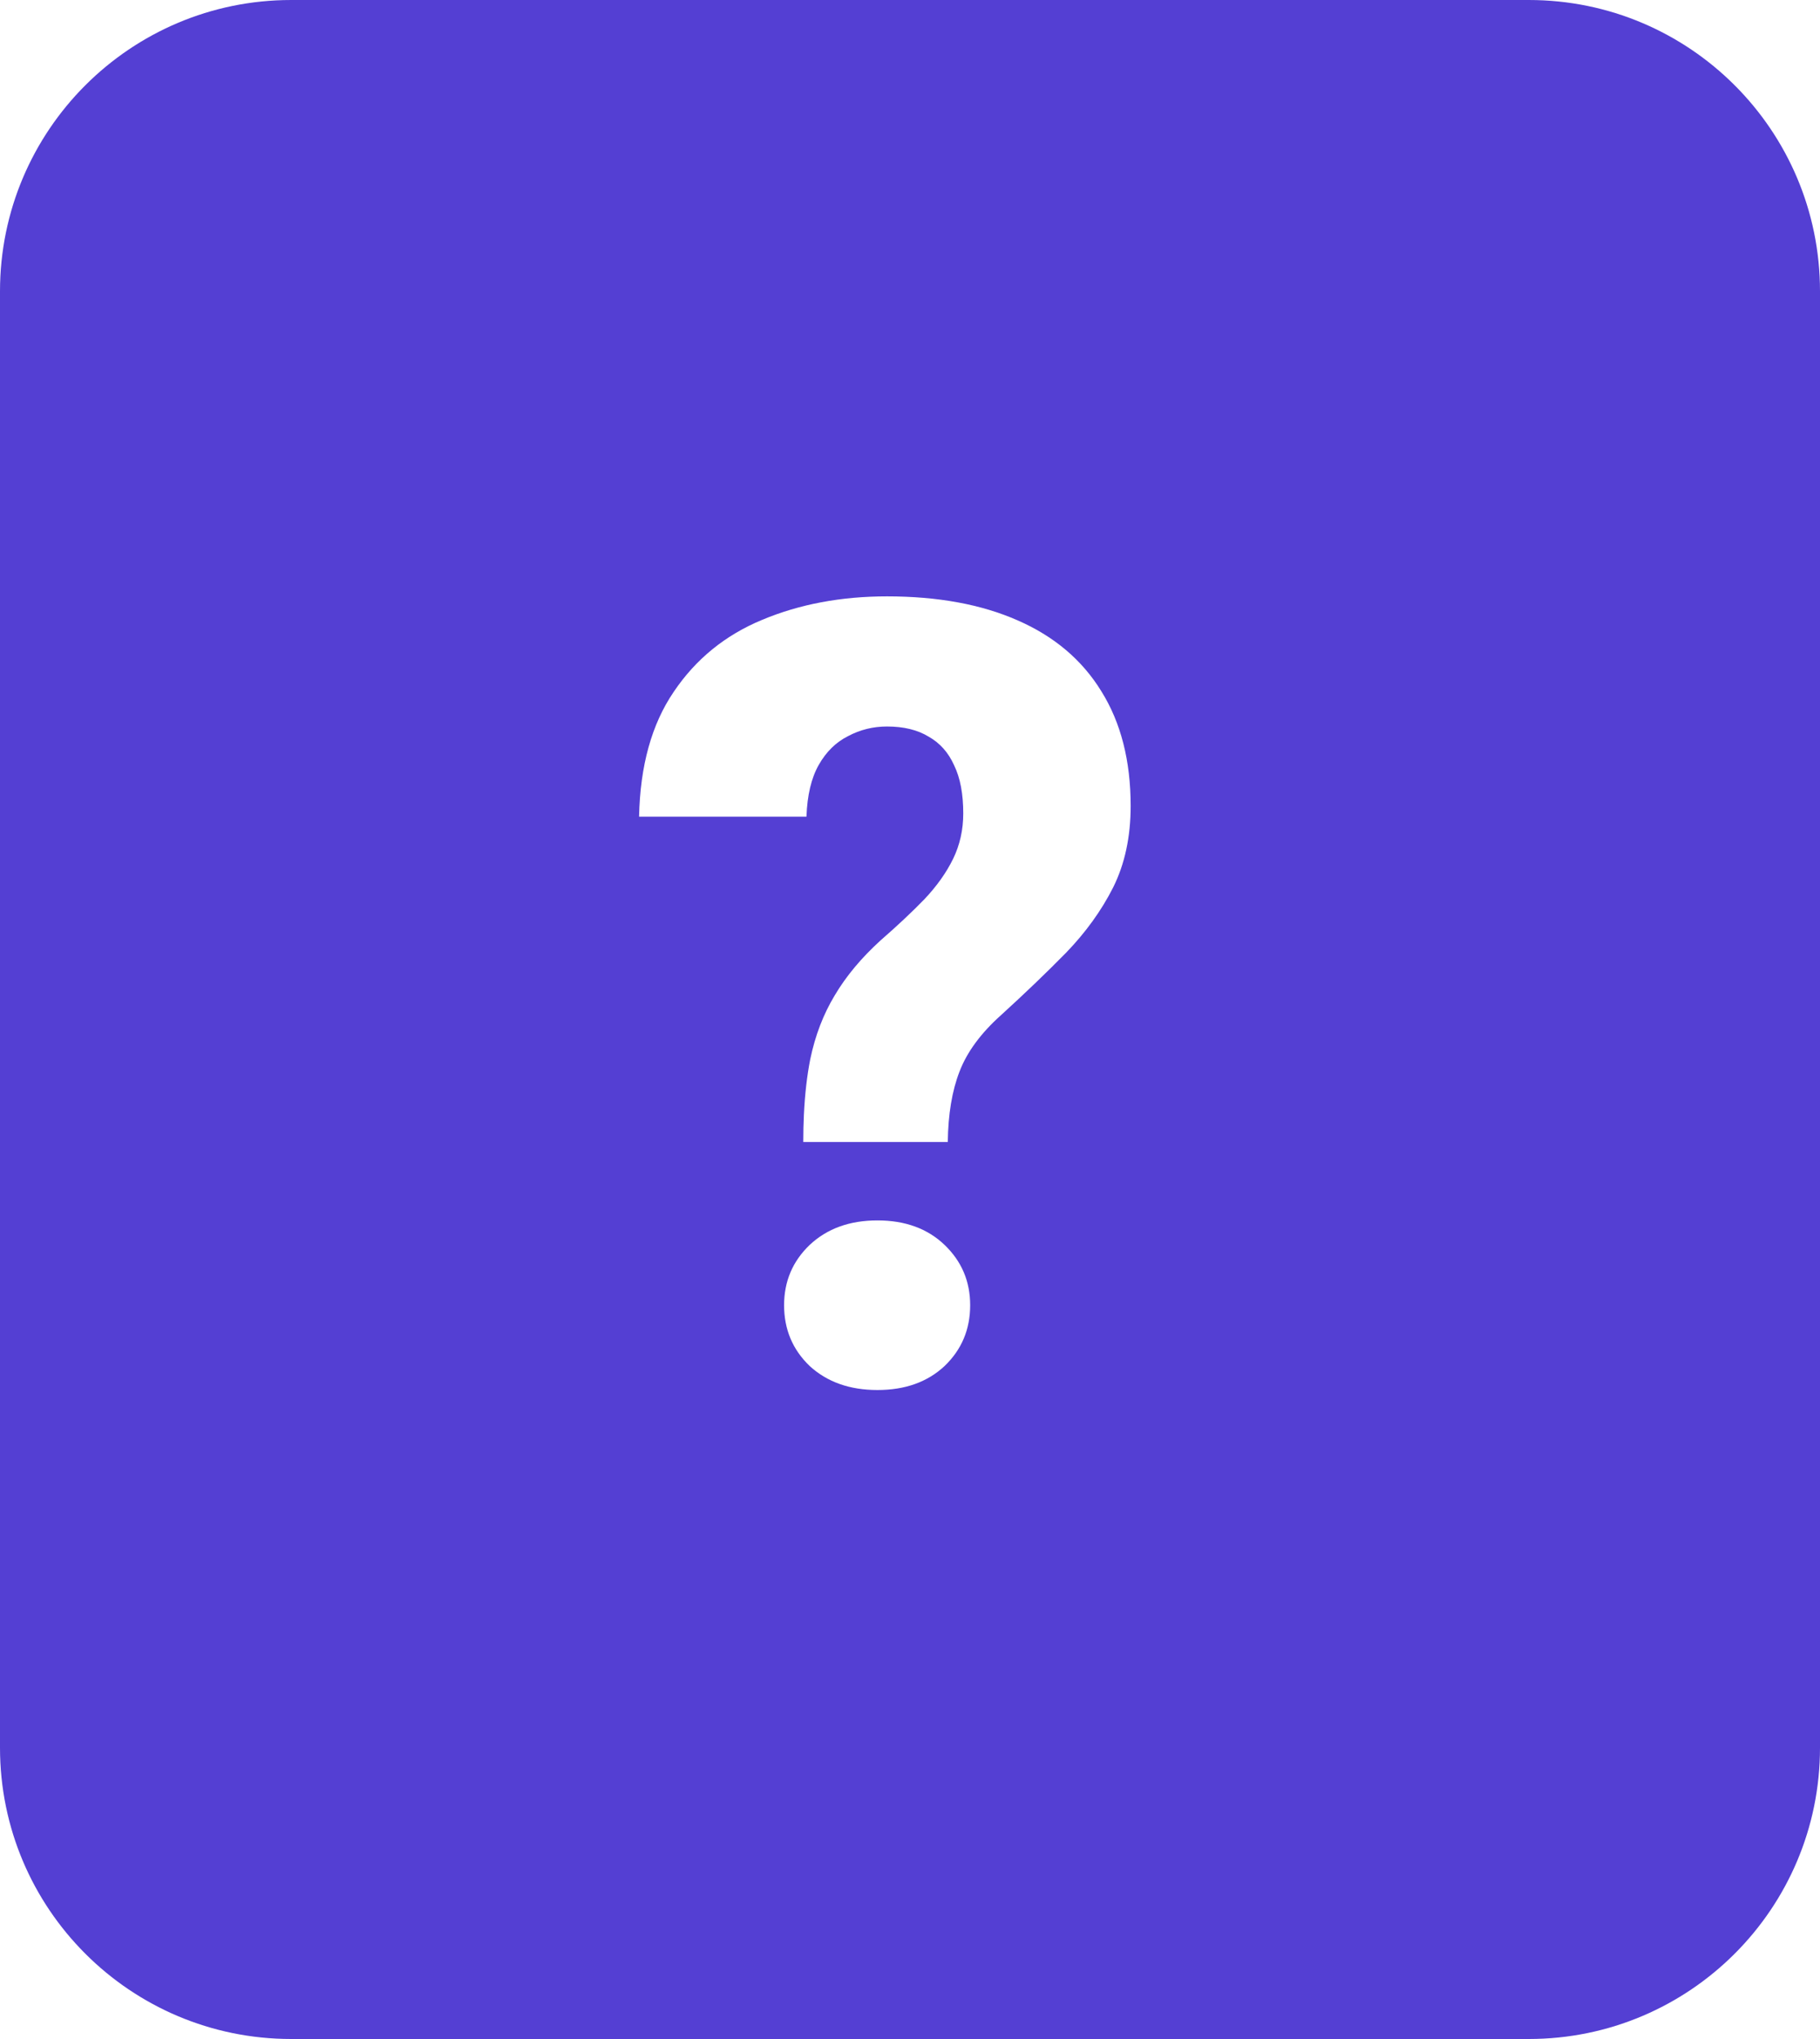 <svg width="50" height="56" viewBox="0 0 50 56" fill="none" xmlns="http://www.w3.org/2000/svg">
<path fill-rule="evenodd" clip-rule="evenodd" d="M8 0C3.582 0 0 3.582 0 8V48C0 52.418 3.582 56 8 56H42C46.418 56 50 52.418 50 48V8C50 3.582 46.418 0 42 0H8ZM22.068 31.364H26.038C26.048 30.602 26.155 29.958 26.36 29.431C26.565 28.894 26.946 28.376 27.503 27.878C28.157 27.282 28.753 26.711 29.29 26.164C29.827 25.607 30.257 25.012 30.579 24.377C30.901 23.732 31.062 22.985 31.062 22.136C31.062 20.895 30.794 19.846 30.257 18.986C29.73 18.127 28.963 17.477 27.957 17.038C26.961 16.599 25.765 16.379 24.368 16.379C23.108 16.379 21.966 16.594 20.94 17.023C19.925 17.443 19.114 18.102 18.509 19.001C17.903 19.89 17.586 21.032 17.557 22.429H22.156C22.176 21.843 22.288 21.369 22.493 21.008C22.698 20.646 22.967 20.383 23.299 20.217C23.631 20.041 23.987 19.953 24.368 19.953C24.827 19.953 25.208 20.046 25.511 20.231C25.823 20.407 26.058 20.671 26.214 21.023C26.38 21.364 26.463 21.804 26.463 22.341C26.463 22.79 26.37 23.205 26.185 23.586C25.999 23.967 25.735 24.338 25.394 24.699C25.052 25.051 24.651 25.427 24.192 25.827C23.665 26.306 23.245 26.809 22.933 27.336C22.62 27.854 22.395 28.439 22.259 29.094C22.17 29.546 22.112 30.053 22.085 30.615C22.074 30.855 22.068 31.105 22.068 31.364ZM22.244 34.191C21.775 34.641 21.541 35.192 21.541 35.847C21.541 36.511 21.775 37.067 22.244 37.517C22.723 37.956 23.343 38.176 24.105 38.176C24.866 38.176 25.481 37.956 25.95 37.517C26.419 37.067 26.653 36.511 26.653 35.847C26.653 35.192 26.419 34.641 25.95 34.191C25.481 33.742 24.866 33.518 24.105 33.518C23.343 33.518 22.723 33.742 22.244 34.191Z" fill="#543FD3"/>
</svg>
